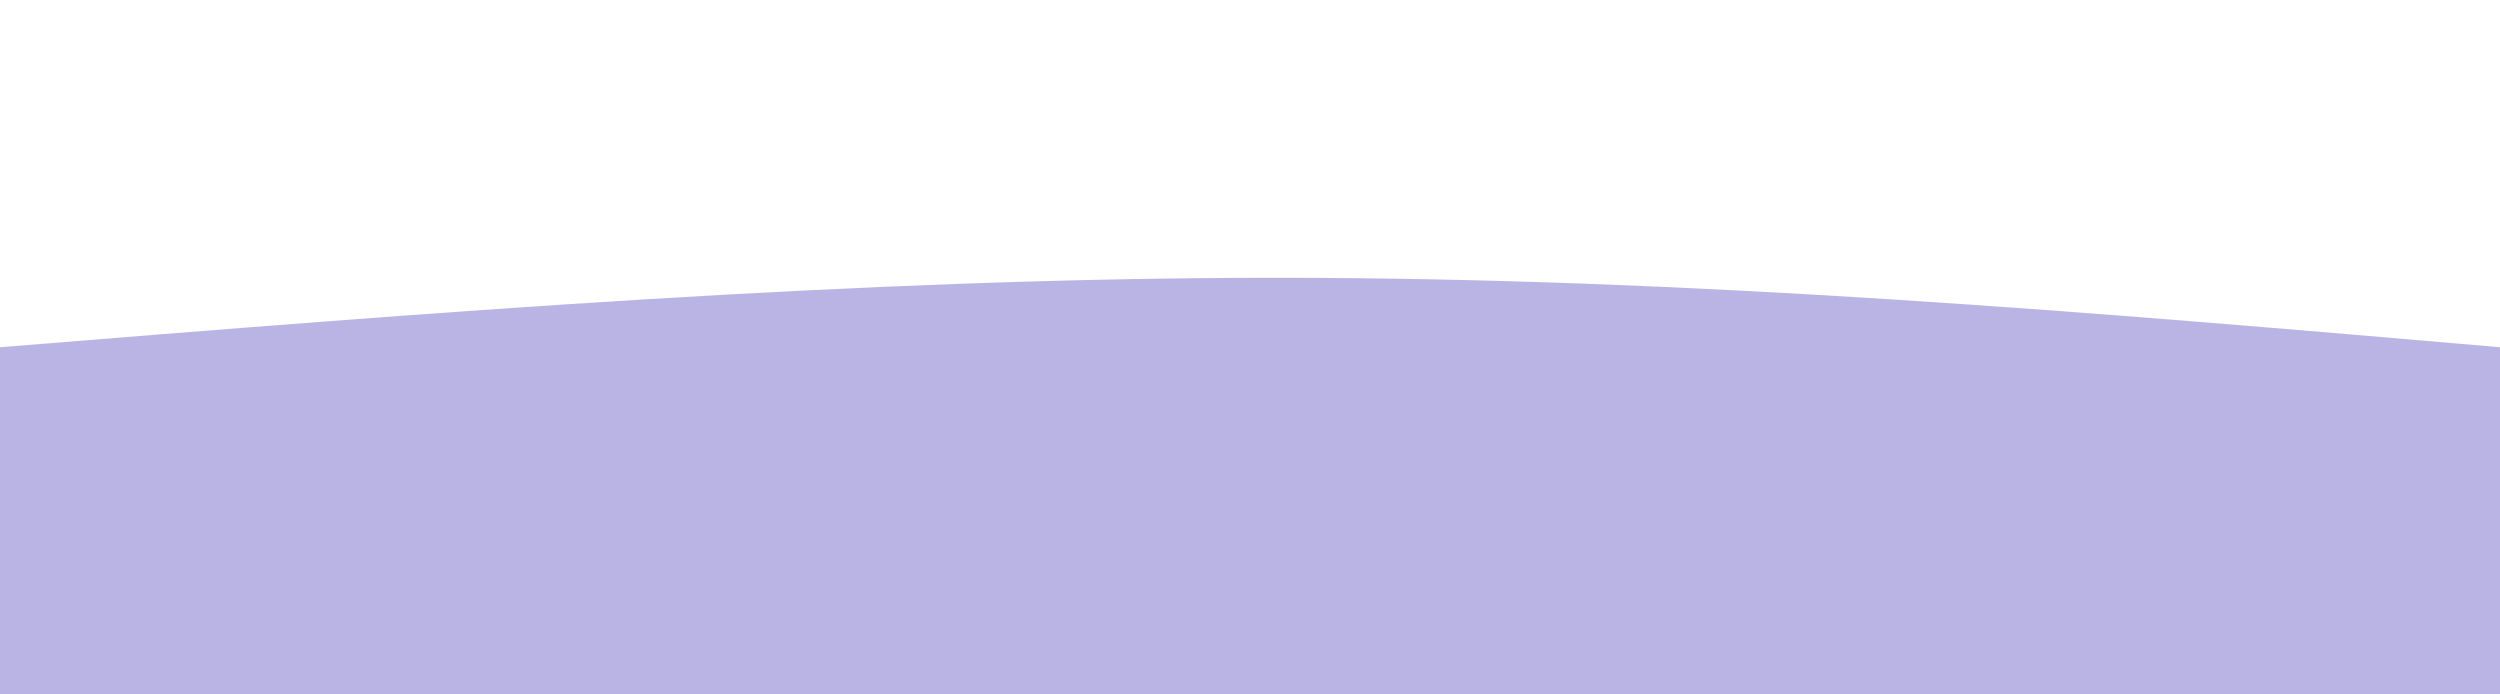 <svg width="100%" height="100%" id="svg" viewBox="0 0 1440 400" xmlns="http://www.w3.org/2000/svg" class="transition duration-300 ease-in-out delay-150"><style>
          .path-0{
            animation:pathAnim-0 4s;
            animation-timing-function: linear;
            animation-iteration-count: infinite;
          }
          @keyframes pathAnim-0{
            0%{
              d: path("M 0,400 C 0,400 0,200 0,200 C 247.5,180 495,160 735,160 C 975,160 1207.5,180 1440,200 C 1440,200 1440,400 1440,400 Z");
            }
            25%{
              d: path("M 0,400 C 0,400 0,200 0,200 C 215.5,168.5 431,137 671,137 C 911,137 1175.5,168.5 1440,200 C 1440,200 1440,400 1440,400 Z");
            }
            50%{
              d: path("M 0,400 C 0,400 0,200 0,200 C 267.5,191 535,182 775,182 C 1015,182 1227.5,191 1440,200 C 1440,200 1440,400 1440,400 Z");
            }
            75%{
              d: path("M 0,400 C 0,400 0,200 0,200 C 210.5,228 421,256 661,256 C 901,256 1170.5,228 1440,200 C 1440,200 1440,400 1440,400 Z");
            }
            100%{
              d: path("M 0,400 C 0,400 0,200 0,200 C 247.5,180 495,160 735,160 C 975,160 1207.5,180 1440,200 C 1440,200 1440,400 1440,400 Z");
            }
          }</style><path d="M 0,400 C 0,400 0,200 0,200 C 247.5,180 495,160 735,160 C 975,160 1207.5,180 1440,200 C 1440,200 1440,400 1440,400 Z" stroke="none" stroke-width="0" fill="#BAB4E4" class="transition-all duration-300 ease-in-out delay-150 path-0"></path></svg>